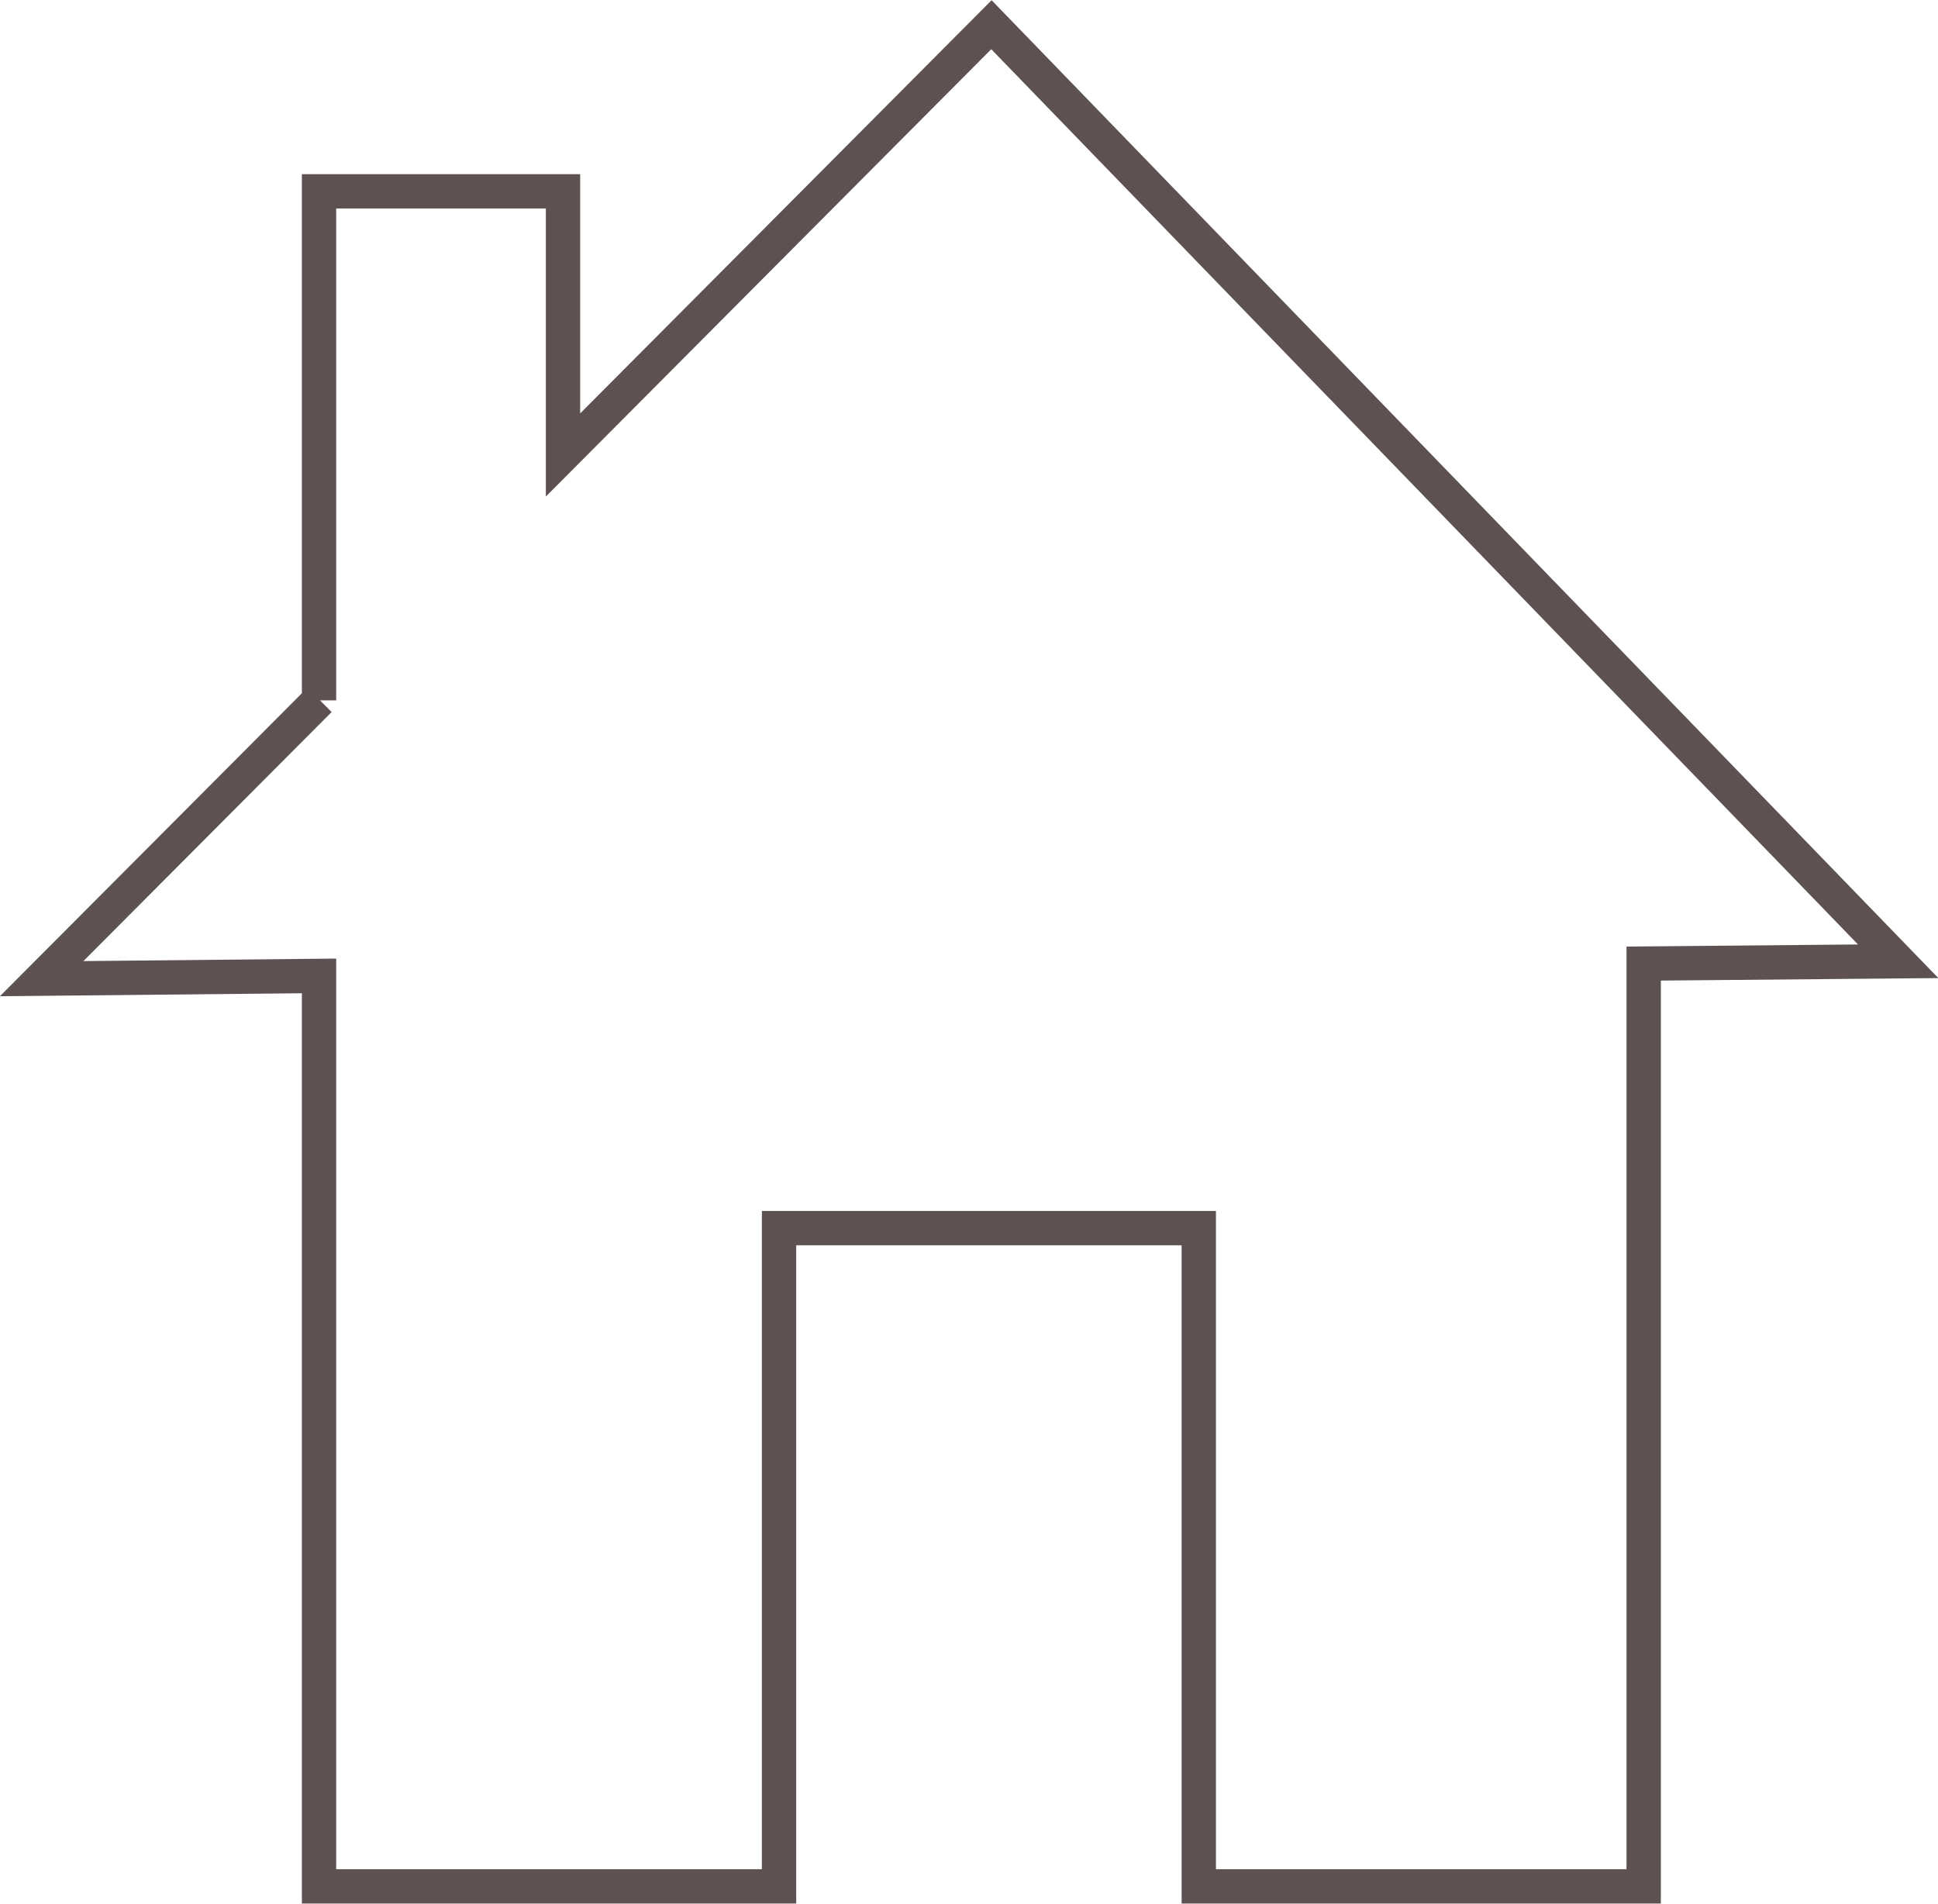 <svg xmlns="http://www.w3.org/2000/svg" viewBox="0 0 42.34 41.59"><defs><style>.cls-1{fill:none;stroke:#5d5152;stroke-miterlimit:10;stroke-width:0.75px;}</style></defs><g id="Layer_2" data-name="Layer 2"><g id="Layer_2-2" data-name="Layer 2"><g id="Layer_2-3" data-name="Layer 2"><g id="Layer_1-2" data-name="Layer 1-2"><polygon class="cls-1" points="21.66 0.54 12.3 9.94 12.3 4.18 6.97 4.18 6.97 15.3 6.98 15.29 0.91 21.38 6.97 21.32 6.97 41.21 17.02 41.21 17.02 26.83 26.19 26.83 26.19 41.21 35.91 41.21 35.91 21.05 41.47 21 21.66 0.54"/></g></g></g></g></svg>